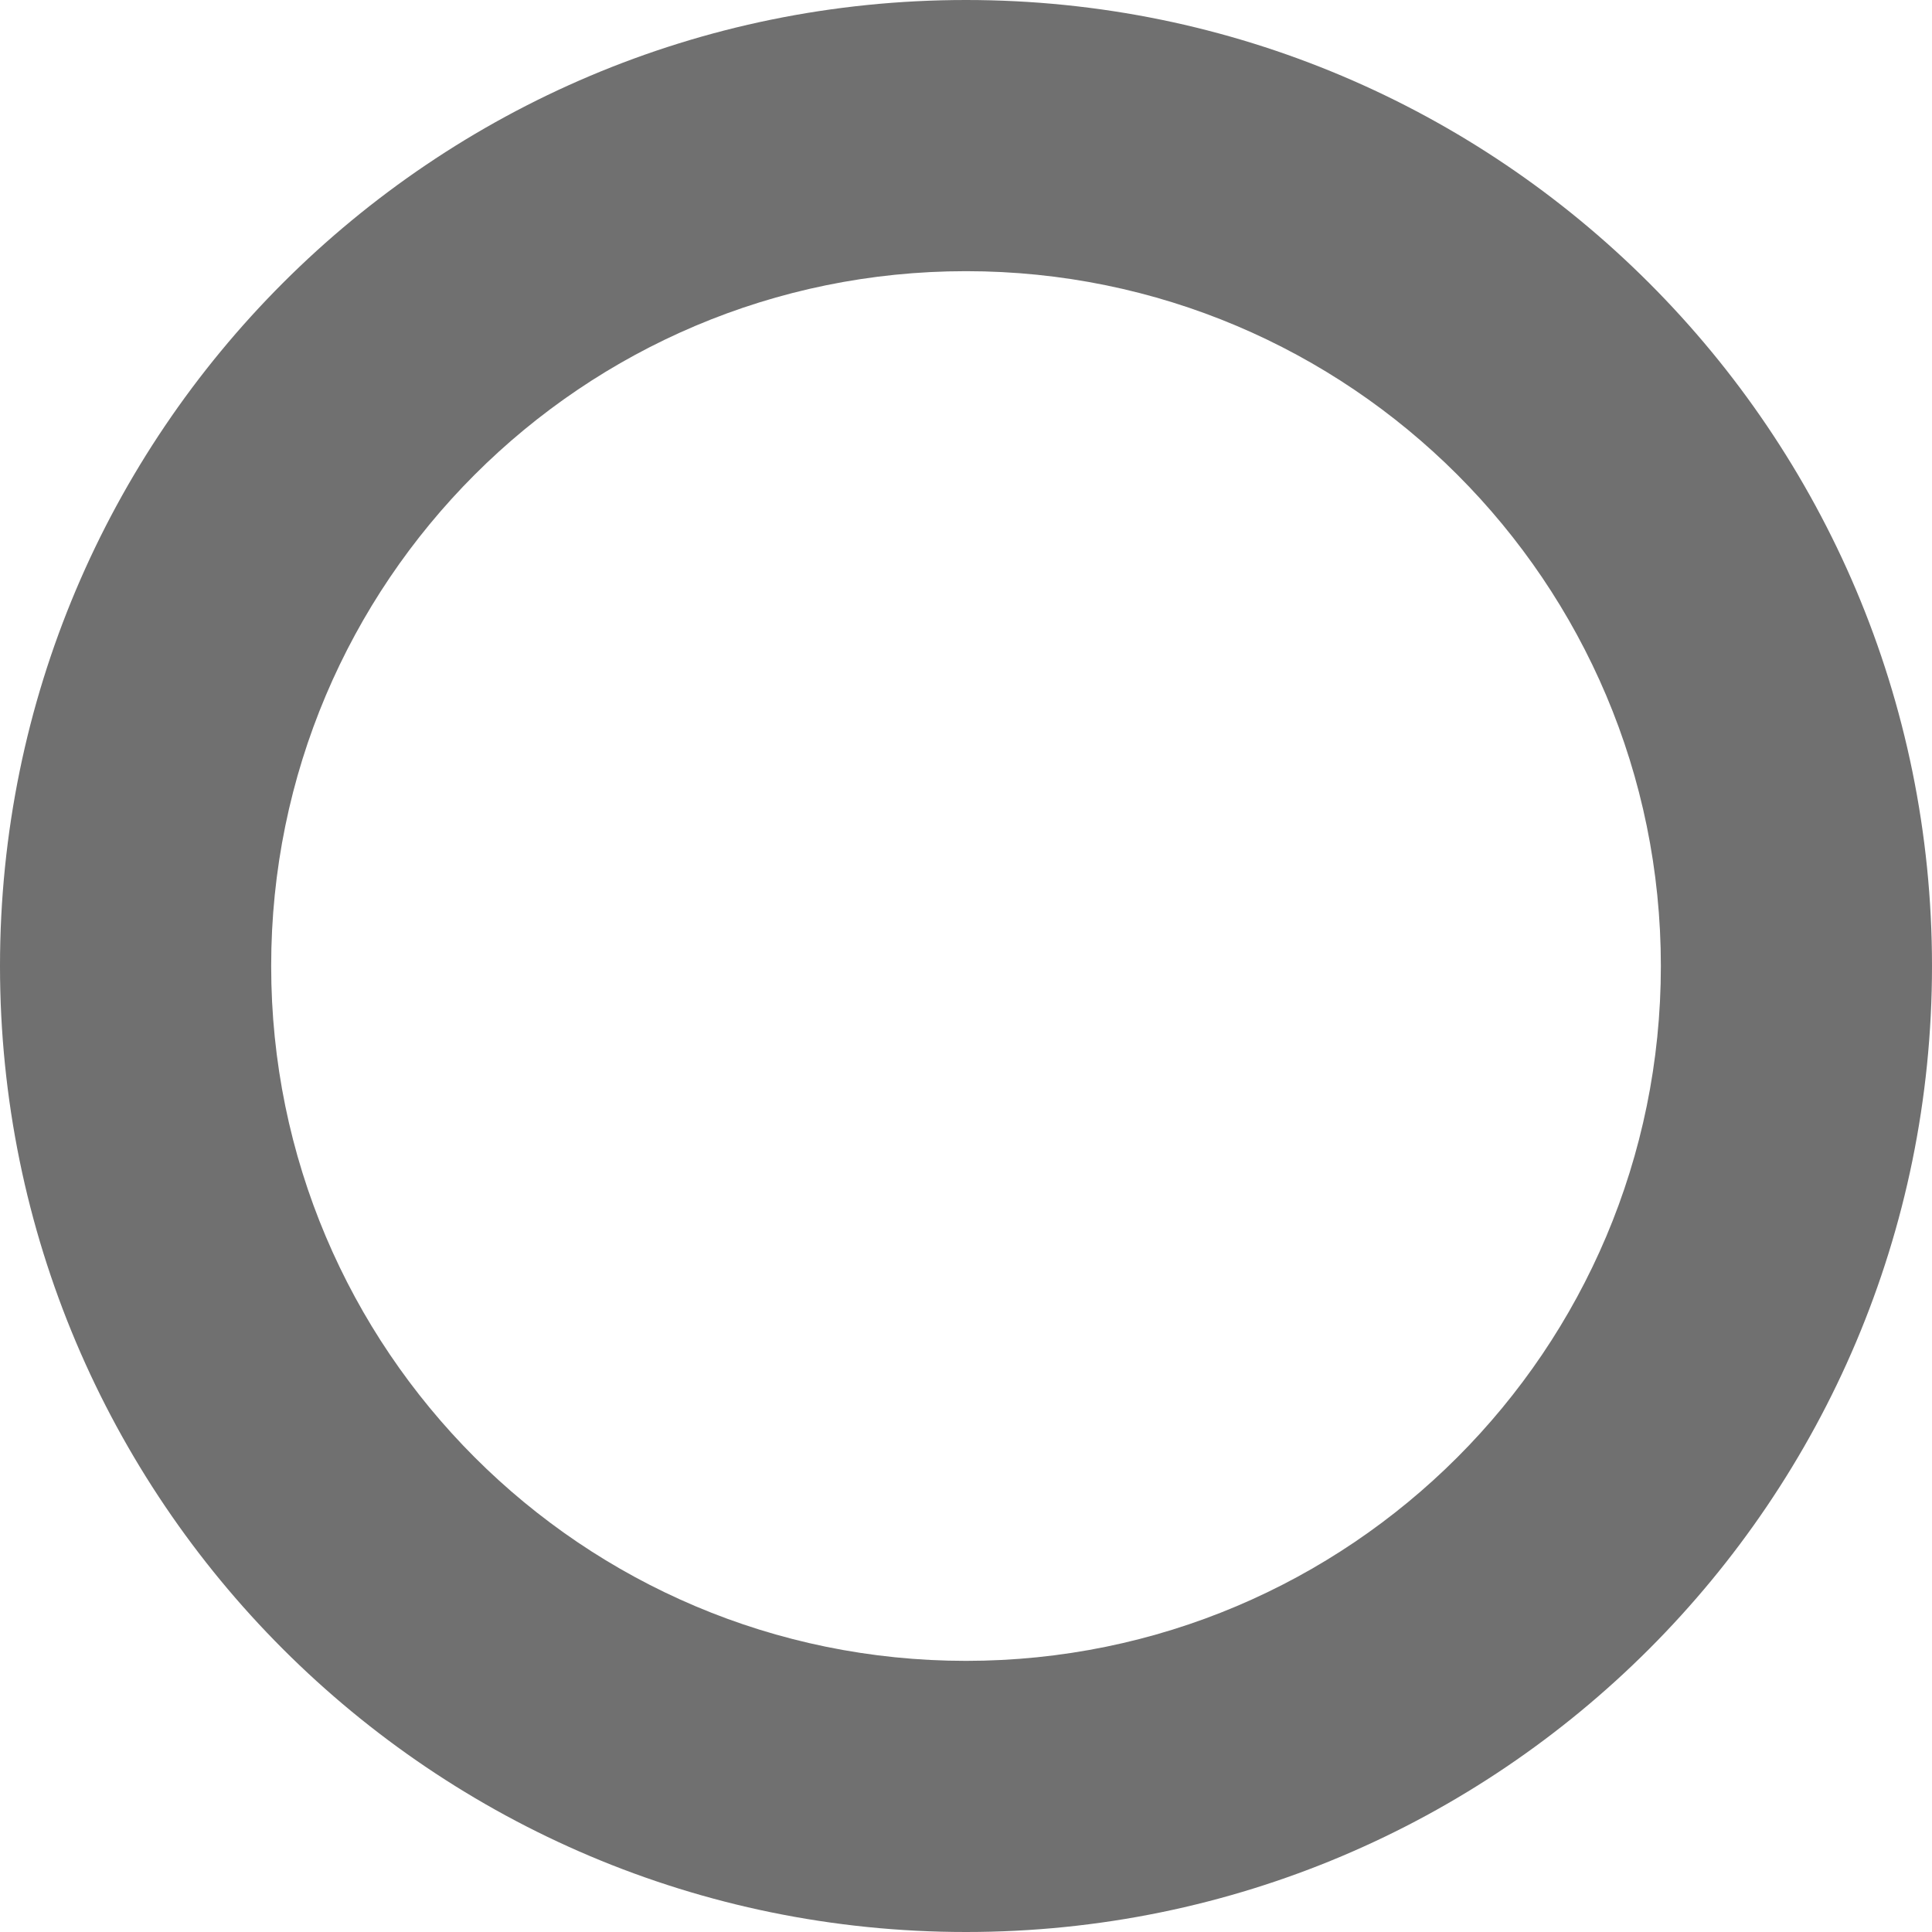 <svg width="50" height="50" viewBox="0 0 50 50" fill="none" xmlns="http://www.w3.org/2000/svg">
<path fill-rule="evenodd" clip-rule="evenodd" d="M25 42.983C34.931 42.983 42.983 34.931 42.983 25C42.983 15.069 34.931 7.018 25 7.018C15.069 7.018 7.018 15.069 7.018 25C7.018 34.931 15.069 42.983 25 42.983ZM25 50C38.807 50 50 38.807 50 25C50 11.193 38.807 0 25 0C11.193 0 0 11.193 0 25C0 38.807 11.193 50 25 50Z" fill="#707070"/>
</svg>
